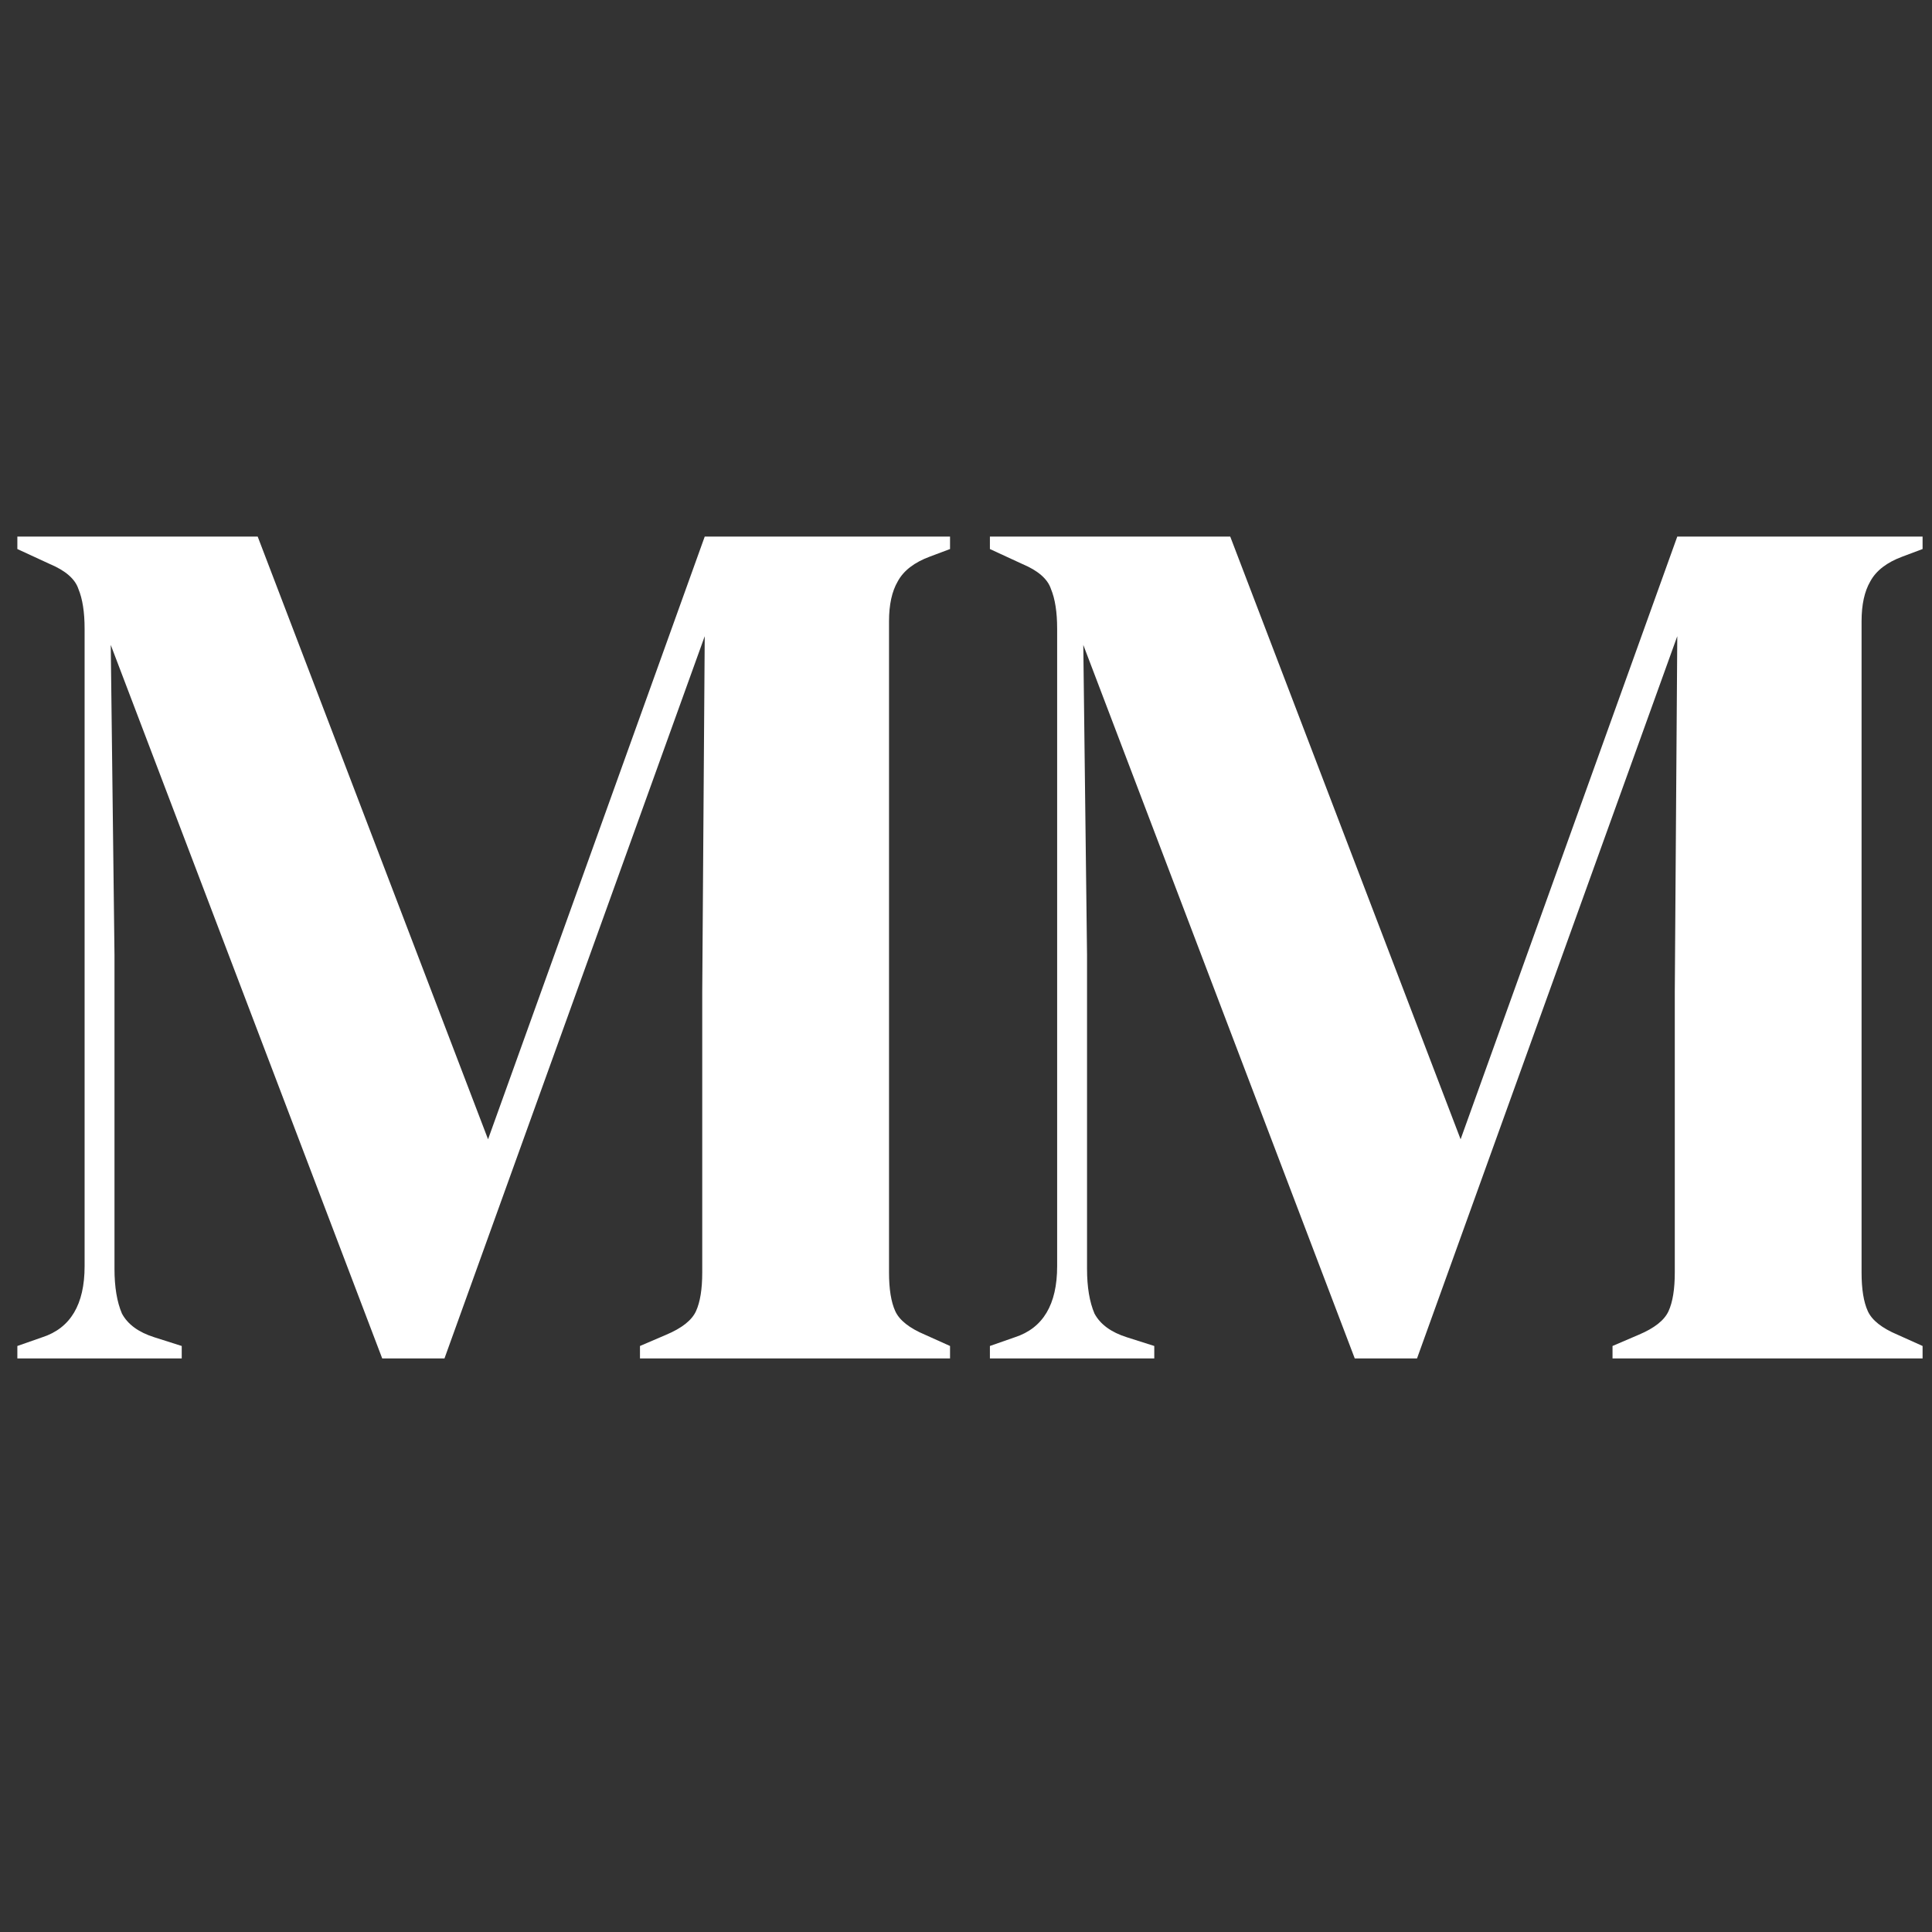 <svg width="512" height="512" viewBox="0 0 512 512" fill="none" xmlns="http://www.w3.org/2000/svg">
<rect x="0" y="0" width="512" height="512" fill="#333333" stroke="none"/>
<g clip-path="url(#clip0_86_82)">
<path d="M4.6 360V356.7L11.2 354.39C18.68 351.97 22.42 345.7 22.42 335.58V166.62C22.42 162.22 21.87 158.7 20.77 156.06C19.89 153.42 17.36 151.22 13.18 149.46L4.6 145.5V142.2H68.29L129.34 301.92L186.76 142.2H251.77V145.5L246.49 147.48C242.31 149.02 239.45 151.22 237.91 154.08C236.37 156.72 235.6 160.24 235.6 164.64V337.23C235.6 341.63 236.15 345.04 237.25 347.46C238.35 349.88 240.99 351.97 245.17 353.73L251.77 356.7V360H169.6V356.7L176.53 353.73C180.71 351.97 183.35 349.88 184.45 347.46C185.55 345.04 186.1 341.63 186.1 337.23V262.98L186.76 168.6L117.79 360H101.29L29.35 170.91L30.34 253.08V336.24C30.34 341.08 31 345.04 32.32 348.12C33.86 350.98 36.72 353.07 40.9 354.39L48.16 356.7V360H4.6ZM262.335 360V356.7L268.935 354.39C276.415 351.97 280.155 345.7 280.155 335.58V166.62C280.155 162.22 279.605 158.7 278.505 156.06C277.625 153.42 275.095 151.22 270.915 149.46L262.335 145.5V142.2H326.025L387.075 301.92L444.495 142.2H509.505V145.5L504.225 147.48C500.045 149.02 497.185 151.22 495.645 154.08C494.105 156.72 493.335 160.24 493.335 164.64V337.23C493.335 341.63 493.885 345.04 494.985 347.46C496.085 349.88 498.725 351.97 502.905 353.73L509.505 356.7V360H427.335V356.7L434.265 353.73C438.445 351.97 441.085 349.88 442.185 347.46C443.285 345.04 443.835 341.63 443.835 337.23V262.98L444.495 168.6L375.525 360H359.025L287.085 170.91L288.075 253.08V336.24C288.075 341.08 288.735 345.04 290.055 348.12C291.595 350.98 294.455 353.07 298.635 354.39L305.895 356.7V360H262.335Z" fill="white"/>
</g>
<defs>
<clipPath id="clip0_86_82">
<rect width="512" height="512" fill="white"/>
</clipPath>
</defs>
</svg>
